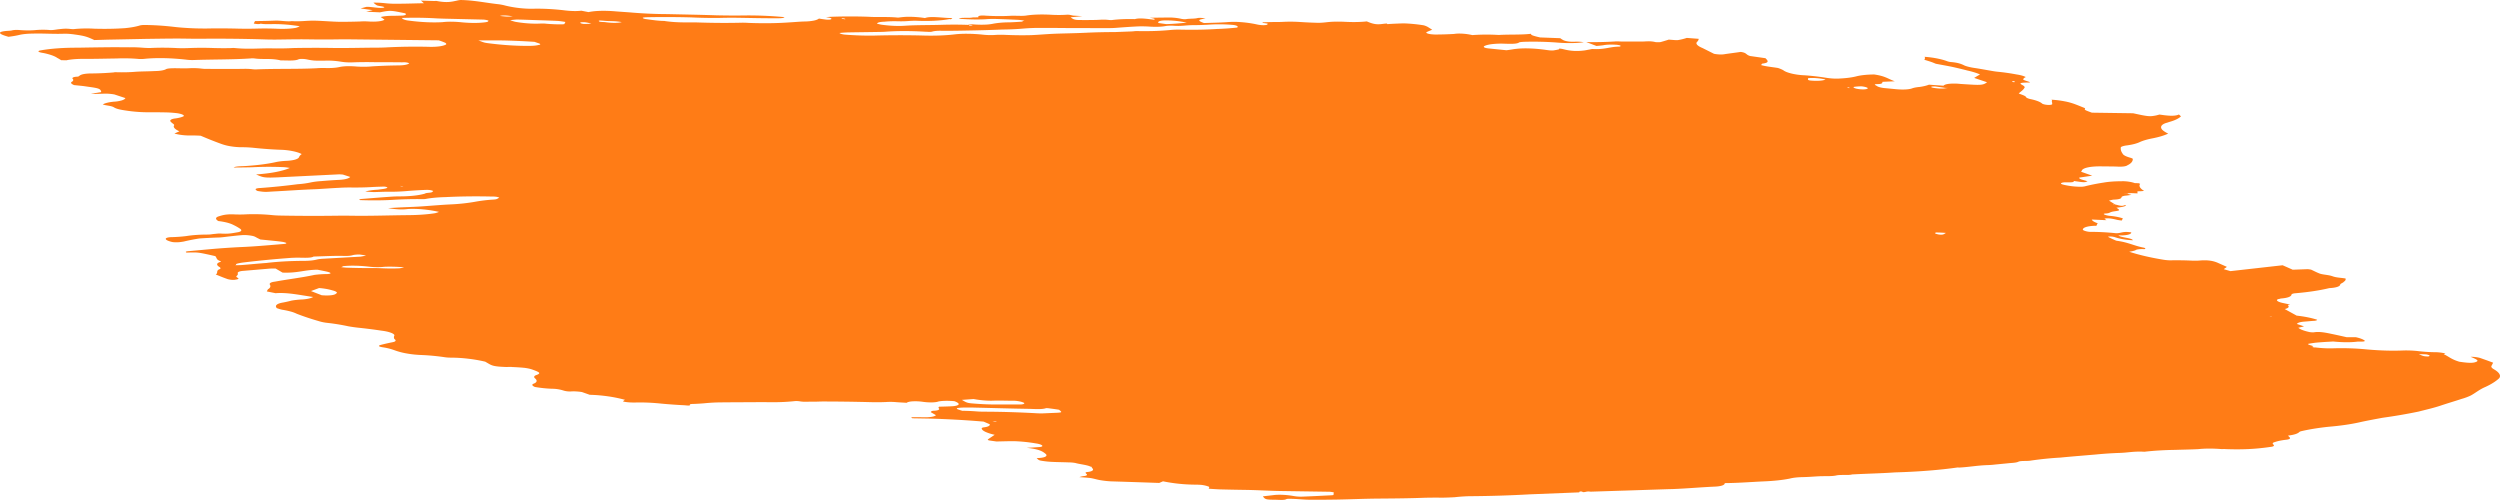 <svg xmlns="http://www.w3.org/2000/svg" width="325.529" height="65.096" viewBox="3.506 -1.186 325.529 65.096"><path d="m51.204.334.836-.198-1.587-.226.78-.206c.772-.014 1.752.25 2.306.088.075-.147-.761-.177-.968-.29a2.423 2.423 0 0 1-.44-.345c.42-.007.88.012 1.353.056.634.074 1.26.104 1.806.086 1.116 0 2.197-.045 3.411-.064l-.381-.344 1.56.05c.164.024.365-.023.526.007 1.338.253 1.922.089 2.582-.051.135-.036.298-.064.483-.083 1.805.03 3.412.391 5.029.56.303.045.593.106.849.177.557.136 1.18.244 1.812.314.63.07 1.25.099 1.802.085 1.218-.028 2.589.042 3.978.203.413.054.828.087 1.217.096.39.01.746-.004 1.047-.041l.934.182c.416-.09.94-.146 1.54-.163.6-.017 1.263.004 1.949.062.731.063 1.476.1 2.234.167 1.568.126 3.098.192 4.542.195 2.147.051 4.246.083 6.41.158 1.356.03 2.678.034 3.959.014a50.827 50.827 0 0 1 4.88.222c-.093.18-.837.142-1.339.146-1.617.003-3.27-.04-4.931-.064a57.84 57.84 0 0 0-2.184.02 60.457 60.457 0 0 1-3.696-.068c-2.024-.054-3.986-.06-5.866-.018a4.25 4.25 0 0 0-.405.046c-.026.016-.032.035-.018.056.014.021.049.044.1.065.05.02.117.04.192.056.074.016.155.027.235.033.739.106 1.532.22 2.235.223a.768.768 0 0 1 .164.024c1.56.222 2.86.153 4.084.17 2.032.07 3.994.083 5.856.037.282-.005.584.004.898.025 1.943.074 3.766.05 5.383-.071.664-.036 1.284-.1 1.997-.114a6.45 6.45 0 0 0 1.13-.118c.306-.065.527-.154.651-.262.297.05.6.093.903.13.182.02.357.023.49.007.134-.015.215-.048.229-.091.063-.122-.351-.174-.71-.219.22-.03.467-.05.736-.06a66.697 66.697 0 0 1 4.817 0c1.309.083 2.365-.028 3.738.1.165.023.304-.02.457-.032a8.573 8.573 0 0 1 1.447-.061 14.2 14.2 0 0 1 1.704.16c.735-.287 2.266-.007 3.409-.002.343.132-.06.116-.08.154-.02.039 0 0-.136-.02-1.156.22-2.725.295-4.487.214-.327.007-.64.022-.934.046-.446.033-.946.04-1.48.022-.584-.01-1.122.012-1.59.063-.266.004-.493.03-.66.073-.166.044-.266.105-.29.177.175.051.37.097.576.137 1.082.15 2.167.2 3.042.138 1.524-.106 3.326-.069 4.942-.127a51.897 51.897 0 0 1 3.457.018l-.04.077c.141.028.29.05.438.063l.017-.032a1.282 1.282 0 0 0-.254-.078l-.356-.05c.245-.02.476-.07.73-.048.533.04 1.044.052 1.503.033a6.254 6.254 0 0 0 1.166-.14 12.04 12.04 0 0 1 1.99-.157 41.17 41.17 0 0 0 1.694-.096s.04-.077.298-.123c-.24-.045-.49-.08-.739-.105-1.09-.052-2.182-.098-3.254-.127a14.21 14.21 0 0 0-1.111.047c-.948.046-2.008.03-3.12-.046 0 0-.219-.03-.328-.047.324-.174 1.395-.028 1.84-.15.266-.003.733.001.72-.028-.035-.04-.037-.076-.007-.108.03-.033.092-.06.18-.078.089-.02.202-.03.331-.032.13-.002.273.004.42.02 1.224.072 2.382.075 3.402.01.385-.007.815.013 1.197.013a4.75 4.75 0 0 0 .631-.027c.933-.153 2.178-.187 3.547-.1.663.028 1.284.021 1.832-.02.389-.014.547.078.82.117l1.169.07-1.516.149c.305.264.556.348 1.081.354.767.01 1.514.006 2.239-.01.535-.014.98-.081 1.699.008.127.014.25.017.348.008.855-.109 1.878-.15 3-.122.594-.184 1.576-.037 2.486.08.305-.136-.229-.185-.544-.258.768-.007 1.542-.027 2.334-.025.239-.011.51-.005.794.019.283.024.57.064.839.118.13.036.289.062.442.073.153.01.29.004.381-.017.415-.065 1.071-.026 1.417-.128.123-.025.296-.031.488-.019.193.013.393.043.565.086a4.034 4.034 0 0 0-.51.08c-.528.11-.347.273.298.503 1.016-.034 2.053-.05 2.997-.116a11.05 11.05 0 0 1 1.854 0c.684.052 1.384.153 2.02.292.23.054.495.09.74.099.246.01.455-.007.586-.047.082-.045.11-.1.082-.16l-.657-.095.036-.07.955-.03c.505-.01 1.03-.003 1.508-.018a19.3 19.3 0 0 1 2.348.005c.78.052 1.547.088 2.294.107.724.02 1.258-.103 1.95-.135a17.943 17.943 0 0 1 1.7.009c1.04.053 1.999.034 2.79-.056.89.382 1.33.438 2.188.313l.402-.04.104.084.307-.025a89.397 89.397 0 0 1 1.742-.075c.827.02 1.716.103 2.58.238.165.024.385.11.526.179.14.068.445.277.669.412-.26.108-.549.211-.758.333-.022.02-.021.044.001.07a.353.353 0 0 0 .128.076c.061.025.139.048.226.067.088.019.182.033.277.042.184.02.367.032.54.036.853-.005 1.672-.03 2.448-.077.286-.05.673-.062 1.1-.034.428.027.872.092 1.26.185a26.07 26.07 0 0 1 3.447-.017c1.336-.085 2.937 0 4.19-.153-.033.065.089.172.264.231.277.09.592.172.932.243l2.622.1c.094.076.212.153.352.229.096.06.267.118.475.16.208.044.439.068.642.068.522.013.965-.048 1.58.068-.969.14-2.265.15-3.656.028a42.36 42.36 0 0 0-3.742-.093c-.385.007-.893.024-1.018.095-.28.202-.976.185-1.789.165a10.936 10.936 0 0 0-1.706.048c-.484.057-.854.155-1.079.284-.062.122.062.223.62.282l2.317.235c.347-.044.676-.093.987-.149a11.5 11.5 0 0 1 1.874-.09c.71.016 1.469.08 2.219.186.383.055.766.11 1.049.074.248-.04.478-.085.686-.136.044-.033.063-.07.056-.11.148.016.296.037.438.063 1.132.313 2.025.29 2.842.186.222-.03.391-.075.616-.112.224-.037.306-.08.507-.072 1.605.078 2.093-.3 3.45-.313.068-.016.11-.038.124-.065.014-.027-.001-.058-.044-.09a2.694 2.694 0 0 0-.657-.094c-.622-.034-1.175-.008-1.565.074-.274.035-.564.065-.868.089l-1.326-.506a46.65 46.65 0 0 0 3.71-.076c.253-.033.673.006 1.024.008l2.587-.002c.532-.007.99-.1 1.72.08 0 0 .49.022.622-.008.132-.029.723-.206 1.076-.321.4.022.95.094 1.202.061a7.361 7.361 0 0 0 1.145-.284l1.554.119a.6.6 0 0 1-.194.378c-.13.115-.134.249-.013.392.12.143.362.29.706.431l1.495.75c.248.048.515.078.763.086a2.71 2.71 0 0 0 .623-.039c.67-.104 1.42-.19 2.09-.294.848.122.613.35 1.224.534l1.997.285c.289.296.584.58-.359.7-.187.021-.07.134-.242.185.713.213 1.51.264 2.238.39.285.094.521.195.698.299.192.157.59.313 1.11.435.52.122 1.12.2 1.669.217.919.066 1.857.174 2.773.32.313.05.635.086.945.103.311.017.602.016.855-.004.898-.044 1.662-.149 2.243-.307.573-.135 1.339-.21 2.227-.219 1.505.215 1.788.58 2.688.887l-1.592.069c-.066.128.029.286-.623.297-.651.01-.329.125-.125.244.07.06.212.12.4.171.188.051.411.089.632.107l1.343.13c.476.05.939.066 1.338.047.398-.02.718-.075.922-.158.234-.08.554-.138.939-.17.493-.07.901-.17 1.21-.295l1.899.134c.089-.12.357-.21.758-.251a7.273 7.273 0 0 1 1.445.021l1.281.08c1.425.086 1.741.042 2.182-.301l-1.678-.564c.26-.163.51-.306.76-.45-.416-.188-.975-.363-1.62-.507a62.745 62.745 0 0 0-1.854-.45c-.689-.147-1.418-.272-2.274-.435-.147-.056-.36-.155-.635-.25-.275-.091-.563-.18-.862-.268.066-.128.126-.243.024-.389.531.037 1.078.108 1.59.207.514.1.977.225 1.348.364.062.025.139.048.225.068.087.02.18.035.275.045.933.072 1.37.251 1.813.473.302.112.694.209 1.121.277.821.118 1.622.273 2.406.406.24.045.49.08.739.106.823.08 1.649.197 2.436.348.257.037.503.087.717.148.215.06.39.13.514.2-.203.084-.316.187-.333.304-.04.077.533.22.801.328.268.107-.268.065-.452.08-.754.037-.896.085-.462.326.146.076.24.153.279.226.038.073.019.14-.056.199-.122.237-.46.437-.698.672.337.144.906.295.957.481a.442.442 0 0 0 .18.125c.09.042.207.081.343.115.36.072.684.16.95.258.265.098.465.202.582.305.038.043.133.088.267.125.133.037.295.063.453.075.189.014.359.008.475-.017.117-.024.17-.065.15-.114a.525.525 0 0 0-.056-.29c.037-.072.073-.142-.045-.255.564.03 1.153.103 1.705.21a8.064 8.064 0 0 1 1.42.395c.42.156.805.321 1.269.505-.112.218-.112.218.877.58l5.365.077 1.086.231c1.013.2 1.259.18 1.911.053l.442-.116c.903.129 1.943.277 2.531-.01.174.176.291.234.247.262-.29.271-.777.507-1.444.696-.17.045-.292.11-.489.15-.641.221-.808.545-.465.906.172.16.425.32.753.48-.51.239-1.178.442-1.986.604-.684.127-1.252.29-1.687.483-.391.194-.968.346-1.698.446-.37.044-.642.121-.79.225-.06.272.018.561.233.86.038.091.157.188.348.284.19.095.447.186.75.265 0 0 .145.062.214.1.038.327-.203.622-.708.863-.085.067-.252.118-.484.147-.232.029-.52.034-.834.016-.662-.026-1.283-.018-1.925-.027-.69-.017-1.303.02-1.771.107-.469.087-.777.22-.891.388a.307.307 0 0 1-.07.134.126.126 0 0 0-.036.071l1.442.51-1.684.248c-.112.218.681.331 1.073.484l-.254.094c-.323.057-.748-.03-1.135-.08l-.383-.054-.052.103c-.25.143-1.12.005-1.469.114-.35.108-.112.218.395.318.352.075.731.132 1.11.169.378.036.745.05 1.074.04.197-.015.361-.043.483-.083a27.279 27.279 0 0 1 2.319-.454c.645-.114 1.447-.174 2.35-.174.267-.013.585.005.9.05.316.045.608.115.825.197l.467.004s.251.084.214.1c-.196.268-.01.587.531.91l-.49.04c-.697-.017-.267.175-.378.276-.494-.008-1.134-.08-1.377.051l-.352-.002.137.02.17-.045.645.175c-.314.038-.541.081-.817.104a1.303 1.303 0 0 0-.36.084c-.086.037-.131.083-.135.135-.004.078-.09.147-.25.197-.16.051-.388.083-.662.092-.328.009-.52.098-.714.133l.8.5s-.41-.059-.19.028l.032-.065.497.12c.357.106.61.128.83.042.22-.085.164.024.27-.01-.043.084-.281.147-.485.2a7.876 7.876 0 0 1-.786.101c.494.354.518.364-.244.475-.762.112-.51.251-1.145.285-.634.033.07.264.49.304.312.025.629.068.93.125.3.057.576.127.81.206l-.146.282a7.35 7.35 0 0 1-.547-.078c-.603-.141-1.151-.274-1.702-.174l.246.207-1.896-.084c.04.158.318.334.777.49a.686.686 0 0 0-.149.288c-.036.07-.22.03-.343.04-.437.021-.798.076-1.05.16-.254.084-.392.194-.402.322-.056.11.6.32 1.019.304 1.044 0 2.17.06 3.316.178.703.004.82-.283 1.967-.112.014.13-.141.24-.443.311-.301.072-.733.101-1.229.084.264.286 1.828.33 1.878.633a9.415 9.415 0 0 1-1.202-.122 7.098 7.098 0 0 1-1.07-.257 1.475 1.475 0 0 0-.24-.067 2.337 2.337 0 0 0-.287-.038 1.75 1.75 0 0 0-.263-.001.538.538 0 0 0-.174.037c.21.106.44.228.705.342.265.113.328.164.522.185 1.45.207 2.12.62 3.37.874.329.047.359.216.072.203a3.88 3.88 0 0 0-.717.022c-.196.028-.332.075-.393.136a4.574 4.574 0 0 1-.798.182c1.272.412 2.798.767 4.433 1.034.31.052.635.082.927.084a43.781 43.781 0 0 1 2.914.044c.36.011.693.003.983-.025.947-.071 1.69.028 2.353.336l1.1.488c-.042.084-.238.18-.393.31l.868.254 6.797-.765 1.317.58 1.947-.072c.148.014.296.035.438.062.381.172.678.338 1.094.501.415.163 1.176.168 1.695.36.519.19 1.05.184 1.701.29.052.156-.021.298-.214.418-.07.135-.41.224-.475.352-.002.129-.133.24-.382.325-.249.085-.607.14-1.043.16-1.234.299-2.715.524-4.396.668-.147.01-.27.032-.362.061-.09.03-.148.068-.167.111-.006.125-.124.235-.347.322-.223.088-.544.15-.94.183a.601.601 0 0 0-.232.05c-.15.018-.262.05-.322.093s-.069.095-.023.15c.045.056.142.114.281.168.14.054.317.103.514.142.286.063.58.124.877.18-.02.04-.32.051-.278.085.11.107.132.21.06.298-.07.09-.232.163-.47.215l1.557.856c.972.104 1.92.293 2.664.533-.002.041-.048.077-.134.104a1.405 1.405 0 0 1-.355.046c-.395.026-.77.07-1.196.098-.26.02-.478.058-.642.11-.163.052-.267.119-.308.195l.927.312c-.309.086-.537.13-.74.183.107.102.295.205.55.303.256.097.572.186.923.26.095.014.192.024.285.029.093.005.181.005.259 0 .741-.129 1.587.054 2.409.227.822.172 1.268.277 1.874.412l1.177-.004c.294.064.555.14.762.224.207.083.354.171.43.256-.072.142-.626.076-.96.097-.796.104-1.833.106-2.941.007-.274-.039-.56.003-.829.013-.582.029-1.141.069-1.677.119-.353.043-.683.095-.99.154-.092.18 1.172.292.444.394.246.036.336.09.465.067.813.099 1.617.14 2.32.118a34.314 34.314 0 0 1 4.448.146c1.7.152 3.339.197 4.779.132a14.57 14.57 0 0 1 1.782.075c.738.09 1.472.141 2.156.15a6.252 6.252 0 0 1 1.474.162c-.024.045-.248.082-.2.103.688.318.954.66 2.024.978.739.105 1.587.226 2.086.057.498-.17.332-.304-.613-.694a3.9 3.9 0 0 1 .714.04c.25.035.481.09.654.155l.82.29.74.277-.199.386c-.095.13-.01.284.244.44.153.086.286.172.397.257.45.342.566.67.334.95-.437.405-1.033.78-1.781 1.124-.79.335-1.236.747-1.891 1.108a7.185 7.185 0 0 1-1.2.448c-.885.294-1.853.576-2.741.876-.89.3-1.885.523-2.866.776a70.069 70.069 0 0 1-4.705.809c-1.04.195-2.108.387-3.073.608-1.14.25-2.471.439-3.962.564-1.319.14-2.501.331-3.525.57a.92.92 0 0 0-.254.095c-.196.227-.715.395-1.479.478.042.064.097.13.164.195.1.079.117.153.049.215-.068.061-.219.107-.432.13-.61.068-1.121.172-1.51.308-.14.035-.23.084-.26.142-.03.058 0 .124.09.192.077.07.079.136.004.19-.074.053-.221.09-.423.109-.518.078-1.072.144-1.658.197-1.247.115-2.69.144-4.243.082-.164-.023-.334.022-.525-.006-1.096-.081-2.119-.077-2.945.014-.964.048-1.97.062-2.987.096-1.466.021-2.823.103-4.032.244-1.366-.085-2.15.127-3.31.154a50.63 50.63 0 0 0-3.044.206c-1.536.132-3.066.25-4.582.4a42.905 42.905 0 0 0-3.906.399c-.453.08-1.256-.014-1.57.14-.315.155-.93.15-1.43.21l-1.577.153c-.272.035-.57.059-.89.073-1.459.04-2.482.258-3.839.326l-.137-.02c-2.423.345-5.185.562-8.204.647-1.769.127-3.696.161-5.57.265-.455.142-1.499 0-2.066.132-.568.133-1.476.072-2.199.106-.723.035-1.431.1-2.202.113-.67.014-1.238.08-1.655.19-.946.19-2.093.312-3.388.364-1.715.079-3.34.212-5.08.225.017.123-.097.23-.33.311-.232.08-.575.132-.993.147-1.865.085-3.561.243-5.45.317l-.505.01-5.647.186c-1.52.044-2.987.097-4.539.144-.574-.082-.599.08-.998.057-.108-.078-.238-.11-.438-.063l-.05.096-6.447.257c-2.528.144-5.181.225-7.94.244-.655.022-1.268.066-1.83.131-.518.03-1.057.05-1.615.059a69.89 69.89 0 0 0-2.208.008c-1.889.075-3.867.095-5.931.11s-3.633.094-5.471.128c-1.245.022-2.484.03-3.77.02-.614-.006-1.366-.086-2.001-.108-.635-.021-.843-.017-.931.04-.287.158-.978.073-1.534.07-1.086-.004-1.237-.053-1.506-.443l1.341-.153c.33-.047.741-.062 1.195-.044.454.017.935.068 1.397.146.182.034.372.06.56.076.188.016.371.023.537.019 1.347-.049 2.676-.12 3.972-.184l.19-.028.035-.353a6.569 6.569 0 0 0-.52-.074l-6.471-.098c-1.485-.026-3.022-.122-4.48-.144a251.423 251.423 0 0 1-3.372-.068 40.02 40.02 0 0 1-1.451-.09.22.22 0 0 0 .056-.11c.03-.058.069-.135-.137-.192a4.02 4.02 0 0 0-.843-.189 9.75 9.75 0 0 0-.863-.034 21.762 21.762 0 0 1-4.154-.435l-.49.213a1244.17 1244.17 0 0 0-6.269-.207c-.428-.02-.876-.068-1.31-.139-.464-.066-.887-.216-1.376-.293a25.815 25.815 0 0 0-1.439-.116c.132-.055.304-.1.51-.134.202-.014.35-.05.424-.101.074-.052.07-.116-.013-.185-.145-.117-.205-.229.129-.25.31-.034.533-.097.645-.184.112-.087.108-.192-.013-.304a.59.59 0 0 1-.106-.195l-.136-.019c-.441-.228-1.347-.296-1.988-.477a5.443 5.443 0 0 0-.902-.074c-.72-.027-1.423-.03-2.168-.068a11.107 11.107 0 0 1-1.09-.108c-.52-.074-.575-.082-.86-.385.473-.004.852-.057 1.071-.152.22-.094.267-.223.134-.364-.37-.308-.762-.633-2.515-.821a39.688 39.688 0 0 0 1.666-.1.835.835 0 0 0 .336-.073c.064-.037.07-.085.02-.136-.05-.052-.155-.104-.301-.151a3.109 3.109 0 0 0-.517-.112 20.46 20.46 0 0 0-2.79-.289c-.76-.005-1.45.02-2.34.038l-1.04-.148c.02-.039-.13-.088-.09-.11.28-.201.587-.398.903-.615a5.873 5.873 0 0 1-1.185-.371c-.298-.139-.47-.282-.497-.413-.024-.04-.014-.076.027-.107a.517.517 0 0 1 .212-.073c.278-.031.495-.084.633-.155.139-.071.195-.158.165-.254l-.794-.341a123.426 123.426 0 0 0-7.17-.398l-2.095-.037c-.247-.09-.166-.134.073-.141.238-.008.907.005 1.375.01a5.6 5.6 0 0 0 1.045-.057c.282-.048.476-.122.564-.216l-.68-.393c.04-.077.096-.186.478-.187.262-.014.457-.056.554-.12.097-.064.09-.145-.02-.23-.014-.064.016-.123.088-.174.566-.016 1.13-.025 1.644-.055.24-.011.443-.039.596-.081.154-.042.254-.098.293-.164.023-.063-.018-.135-.118-.208a1.744 1.744 0 0 0-.459-.212c-.799-.07-1.535-.057-2.046.039-.185.07-.477.113-.838.121a7.59 7.59 0 0 1-1.185-.073 7.066 7.066 0 0 0-1.33-.065c-.389.022-.669.09-.79.19-.485-.029-.915-.049-1.339-.082a8.667 8.667 0 0 0-1.372-.017c-.635.03-1.318.034-2.033.013a253.206 253.206 0 0 0-6.126-.083c-.53 0-.99.038-1.511.025-.523-.012-.941.059-1.588-.054a3.14 3.14 0 0 0-.364-.03 1.812 1.812 0 0 0-.305.017c-1.157.123-2.506.164-3.97.121-2.009.023-4.09.015-6.103.045-.59.021-1.15.059-1.673.112-.397.034-.813.06-1.244.077-.33.015-.645-.002-.598.135.047.138-.443.061-.726.041a67.8 67.8 0 0 1-2.976-.211 27.138 27.138 0 0 0-2.859-.154c-.648.004-1.32.053-2.141-.12.036-.07.072-.141.259-.218a17.631 17.631 0 0 0-2.232-.459c-.8-.114-1.61-.182-2.366-.198l-1.02-.36a7.71 7.71 0 0 0-.765-.08 5.614 5.614 0 0 0-.693.003 2.876 2.876 0 0 1-1.04-.148 4.923 4.923 0 0 0-1.423-.203 16.972 16.972 0 0 1-2.201-.232c-.186-.078-.3-.16-.329-.237-.029-.076.03-.143.167-.193.223-.087.352-.194.38-.316.026-.121-.049-.255-.222-.392-.087-.084-.113-.165-.076-.238.038-.073.138-.136.294-.185.586-.226.44-.344-.473-.68a3.842 3.842 0 0 0-.528-.153c-.2-.044-.415-.08-.633-.103a26.59 26.59 0 0 0-1.507-.098c-.273-.04-.56.002-.877-.009-1.587-.054-1.811-.19-2.308-.481l-.362-.21a19.755 19.755 0 0 0-2.206-.384 19.534 19.534 0 0 0-2.225-.14 5.474 5.474 0 0 1-.906-.066 28.649 28.649 0 0 0-3-.278 13.276 13.276 0 0 1-1.871-.198 8.992 8.992 0 0 1-1.6-.422 7.704 7.704 0 0 0-1.454-.373c-.657-.093-.71-.218-.333-.323a26.872 26.872 0 0 1 1.563-.355c.194-.039.317-.097.354-.17.037-.073-.012-.156-.143-.24a.444.444 0 0 1-.018-.424c.035-.055.017-.117-.05-.182a1.098 1.098 0 0 0-.34-.194 3.875 3.875 0 0 0-.57-.17 6.506 6.506 0 0 0-.696-.117 65.667 65.667 0 0 0-3.033-.386c-.434-.048-.866-.11-1.287-.183a27.486 27.486 0 0 0-2.71-.443 5.688 5.688 0 0 1-1.195-.246 33.575 33.575 0 0 1-2.808-.939 4.401 4.401 0 0 0-.78-.29 9.266 9.266 0 0 0-1.041-.225c-.301-.043-.542-.146-.772-.214-.16-.163-.167-.317-.024-.447.144-.13.436-.232.847-.296.391-.075.758-.16 1.098-.25a10.49 10.49 0 0 1 1.427-.147c.638-.049 1.116-.16 1.37-.321-1.725-.247-3.356-.617-4.889-.492l-1.144-.232.142-.276c.286-.156.384-.348.287-.559-.085-.1-.07-.195.041-.272.112-.077.318-.135.596-.167 1.656-.308 3.563-.531 5.12-.874a13.152 13.152 0 0 1 1.673-.112c.603-.031.587-.171-.095-.33a44.329 44.329 0 0 0-1.171-.237c-1.774.022-2.524.453-4.542.378l-.903-.529a18 18 0 0 0-.737.005l-3.41.291c-.284.017-.506.06-.643.123-.136.063-.18.145-.129.236.016.111-.037.215-.158.308-.078.064-.036.147.117.23.344.187-.116.225-.408.28-.074.005-.16.007-.25.003a2.873 2.873 0 0 1-.55-.079 1.432 1.432 0 0 1-.213-.07c-.497-.174-.93-.36-1.419-.554.369-.202-.03-.514.537-.701.064-.037.092-.08.081-.128-.01-.048-.06-.099-.144-.15-.217-.132-.316-.263-.287-.38.029-.117.185-.215.453-.285l.036-.071c-.68-.221-.482-.434-.739-.677l-.658-.15c-1.637-.357-1.64-.351-3.073-.308-.279-.143.09-.173.365-.195l2.313-.214a97.471 97.471 0 0 1 4.75-.327c1.685-.077 3.569-.255 5.313-.392a.58.58 0 0 0 .2-.049c.041-.023.057-.05.044-.081a1.454 1.454 0 0 0-.259-.09 2.91 2.91 0 0 0-.338-.065c-.547-.078-1.111-.124-1.696-.187l-1.09-.107-.327-.164c-.213-.1-.356-.223-.643-.292a5.73 5.73 0 0 0-.75-.107 4.343 4.343 0 0 0-.692-.002c-.552.045-1.053.104-1.58.16-.528.055-.82.11-1.278.141-.925.029-1.82.073-2.682.133-.73.116-1.407.25-2.027.4-.384.062-.745.134-1.39.077a2.973 2.973 0 0 1-.737-.224c-.17-.086-.24-.174-.197-.247.039-.058.14-.105.296-.137.155-.032.359-.048.592-.047.653-.023 1.26-.07 1.805-.141.762-.123 1.685-.188 2.713-.191.348.008.586-.054.893-.08.306-.024.568-.077.906-.049 1.052.068 1.568-.079 2.208-.18.217-.044.354-.11.396-.192.042-.081-.013-.175-.159-.27-.28-.191-.625-.381-1.03-.568a4.685 4.685 0 0 0-.787-.25 8.572 8.572 0 0 0-.995-.17c-.2-.116-.304-.232-.3-.337.002-.106.111-.197.317-.267.522-.16.987-.32 2.131-.26.539.02 1.047.016 1.505-.013a24.152 24.152 0 0 1 3.383.105c.311.03.618.048.912.054 2.092.044 4.088.047 6.09.037 1.062-.007 2.133-.033 3.239-.013 2.594.04 4.963-.055 7.47-.076 1.314-.011 2.494-.097 3.48-.254.193-.05.36-.106.498-.17a16.089 16.089 0 0 0-2.04-.324 13.809 13.809 0 0 0-1.965-.055 6.31 6.31 0 0 1-1.203.048c-.462-.02-.951-.075-1.413-.16l1.364-.08c.903-.044 1.827-.07 2.706-.124 1.398-.09 2.696-.214 4.141-.283a24.27 24.27 0 0 0 3.113-.34 20.25 20.25 0 0 1 2.195-.273c.576-.035.576-.035.958-.262-.282-.137-.658-.15-1.013-.145a82.836 82.836 0 0 0-6.03.075c-.95.024-1.796.102-2.498.229-.173.05-.606.037-.955.029a53.302 53.302 0 0 0-3.127.083c-1.366.09-2.882.106-4.49.048-.298-.105.053-.103.073-.141 1.254-.097 2.484-.203 3.762-.29.35-.028.723-.046 1.115-.054 1.461.008 2.688-.12 3.508-.367.046-.09.575-.09.812-.152a.512.512 0 0 0 .24-.18c-.331-.157-.716-.15-1.013-.144-.862.035-1.693.087-2.488.154a26.7 26.7 0 0 1-2.425.088c-.641-.01-1.193.036-1.841.04-.351-.013-.713-.037-1.08-.072.419-.123.982-.205 1.65-.24.511-.078 1.145-.112 1.237-.291-.23-.123-.496-.12-.711-.102-.445.009-.875.025-1.289.05-.877.054-1.824.074-2.82.059a21.419 21.419 0 0 0-1.491.042c-1.053.049-2.065.132-3.03.18-1.974.07-3.78.21-5.679.305-.423.022-.804.078-1.355.006-.55-.072-.574-.082-.637-.132-.15-.083-.191-.166-.116-.23.114-.062.33-.1.612-.106a87.84 87.84 0 0 0 4.836-.494 11.541 11.541 0 0 0 1.74-.24c.384-.079.839-.135 1.348-.166a59.603 59.603 0 0 1 2.314-.159c.372-.02.69-.064.936-.13.245-.065.413-.15.493-.251l-.957-.31a17.629 17.629 0 0 0-.454-.03l-8.138.401-.805.023c-.88-.001-1.092-.046-1.904-.41 1.914-.128 3.431-.42 4.4-.845-.224-.04-.454-.072-.684-.098a43.808 43.808 0 0 0-4.265.01c-.774.021-1.57.025-2.367.034.245-.192 1.136-.154 1.722-.208 1.398-.094 2.639-.256 3.684-.48.36-.086.809-.145 1.324-.176.514-.017.947-.073 1.26-.164.313-.091.497-.214.535-.358.057-.13.17-.252.335-.365-.27-.15-.707-.29-1.227-.393a8.972 8.972 0 0 0-1.598-.17 50.499 50.499 0 0 1-3.341-.242c-.564-.06-1.12-.09-1.63-.088a8.87 8.87 0 0 1-1.447-.119 6.387 6.387 0 0 1-1.263-.324c-.446-.16-.862-.323-1.278-.485-.415-.163-.897-.37-1.381-.57a24.133 24.133 0 0 0-1.274-.037c-.32.014-.69-.001-1.07-.045a7.277 7.277 0 0 1-1.067-.198c.196-.097.417-.182.65-.293-.302-.135-.518-.274-.635-.41-.118-.135-.134-.263-.048-.377.053-.103-.274-.267-.382-.4-.143-.112-.164-.22-.061-.309.103-.088.326-.153.639-.186.39-.057.709-.137.944-.237.078-.027.119-.061.119-.101 0-.04-.04-.084-.116-.128a1.454 1.454 0 0 0-.324-.123 3.45 3.45 0 0 0-.45-.09c-.494-.059-.985-.094-1.446-.102a76.122 76.122 0 0 0-2.283-.017 19.184 19.184 0 0 1-2.583-.176c-.793-.113-1.505-.215-1.881-.455-.376-.24-1.004-.219-1.474-.39.281-.167.77-.29 1.416-.355a4.723 4.723 0 0 0 1.041-.164c.264-.08.432-.185.493-.306l-1.431-.473c-1.154-.213-1.812-.018-3.07-.087l1.314-.212c.027-.019.039-.04.033-.064-.102-.373-.298-.45-1.615-.63l-.739-.106-1.172-.12c-.185-.072-.31-.15-.365-.224-.054-.075-.036-.143.054-.199.179-.094.239-.21.174-.34-.109-.084-.113-.163-.012-.224.101-.062.301-.1.566-.11.211-.011.233-.111.352-.17.119-.08.318-.144.583-.187.265-.043.59-.064.954-.062a39.105 39.105 0 0 0 3.014-.148l-.164-.024c.961.039 1.863.027 2.66-.033.801-.071 1.822-.057 2.67-.108.689-.006 1.219-.093 1.477-.243.25-.144 1.123-.13 1.793-.116.396.009.78.008 1.146-.002a9.133 9.133 0 0 1 1.738.049c.189.022.376.032.543.03 1.614.002 3.224.012 4.817-.001a8.013 8.013 0 0 1 1.24.046c.185.02.366.028.519.019 2.523-.108 5.356-.02 7.831-.149.3-.025.632-.035.986-.031.792.03 1.485-.014 1.973-.125.263-.059.598-.095.983-.107.385-.011.812.003 1.254.041.736.048 1.42.04 1.979-.02a69.742 69.742 0 0 1 3.413-.126c.363 0 .684-.024.937-.071.254-.047.434-.117.525-.202-.282-.137-.6-.148-.903-.13-1.17-.008-2.338-.023-3.487-.015a48.59 48.59 0 0 0-2.948.02 7.773 7.773 0 0 1-1.598-.091 10.259 10.259 0 0 0-1.989-.133c-.438.012-.9.011-1.378-.004a6.944 6.944 0 0 1-.903-.129 3.44 3.44 0 0 0-.734-.09 2.128 2.128 0 0 0-.314.015.643.643 0 0 0-.205.055c-.457.203-1.444.124-2.294.12-1.254-.303-2.216-.09-3.396-.251a2.592 2.592 0 0 0-.271-.017 1.5 1.5 0 0 0-.227.014c-2.314.159-4.997.12-7.421.208a5.928 5.928 0 0 1-.891-.038c-2.059-.237-4.05-.276-5.584-.109a5.51 5.51 0 0 1-.624.014 21.664 21.664 0 0 0-2.902-.07c-1.361.02-2.67.053-4.052.055-.952-.017-1.79.039-2.434.162-.023.045-.443.006-.767.008-.18-.109-.335-.207-.521-.302-.164-.12-.414-.239-.732-.35a8.411 8.411 0 0 0-1.112-.292c-.711-.102-.772-.27-.265-.342 1.31-.231 2.946-.348 4.788-.342 1.541-.028 3.11-.052 4.673-.063.911 0 1.87.02 2.757.009.299.009.605.025.915.048.381.034.752.05 1.093.046a33.995 33.995 0 0 1 3.604.018c.471.012.925.01 1.354-.006a40.41 40.41 0 0 1 3.265-.009c.716.022 1.411.027 2.078.015.236-.001.43-.035.655-.017 1.983.2 3.409-.002 5.201.054.872.008 1.707-.008 2.493-.05 1.53-.03 3.102-.035 4.709-.016 2.123.041 4.097-.028 6.127-.034.4 0 .788-.01 1.16-.027a72.843 72.843 0 0 1 5.826-.077c.469.004.891-.021 1.241-.073.35-.052.62-.13.794-.229.075-.067.035-.151-.113-.237a9.288 9.288 0 0 0-.838-.312l-11.48-.125a39.64 39.64 0 0 0-1.41-.001c-1.343.024-2.726.024-4.142 0-1.4-.02-2.74.015-4.098.028-.4.003-.81 0-1.228-.01a208.843 208.843 0 0 0-8.262-.1c-1.126.02-2.338-.023-3.484-.022-1.147.002-2.716.026-4.077.045l-4.216.086c-.829.013-1.637.042-2.442.065-.946-.445-1.275-.547-2.565-.725a9.093 9.093 0 0 0-1.298-.103c-1.296.063-2.908-.057-4.136-.012-.74.005-1.37.07-1.829.187-.397.092-.85.169-1.35.227-1.338-.37-1.441-.626-.41-.747.28-.03.662-.03.866-.084.117-.032.275-.052.462-.06.187-.006.398.001.615.022.688.05 1.335.053 1.877.006a11.053 11.053 0 0 1 1.808-.031c.492.07.937-.052 1.37-.094.432-.041.79-.107 1.456-.033.122.015.244.023.355.024.112 0 .211-.007.29-.021a17.028 17.028 0 0 1 2.514-.034c1.424.039 2.764.014 3.974-.073.725-.069 1.346-.178 1.84-.322.135-.048.333-.08.575-.09 1.211.003 2.521.082 3.846.232.499.06.998.107 1.487.137a37.22 37.22 0 0 0 2.891.09c1.33-.026 2.71-.02 4.133.018.877.02 1.725.016 2.531-.01a36.917 36.917 0 0 1 2.628.03c.912.031 1.72-.013 2.328-.128.202-.06.365-.129.488-.206-1.325-.217-2.703-.313-3.857-.269-.437-.007-.802.016-1.257-.07l-.017.033c-.093.022-.232.03-.39.021a2.596 2.596 0 0 1-.467-.068l.165-.32c.878-.004 1.73-.022 2.555-.056.695-.039 1.623.156 2.229.064 1.165.076 1.92-.078 2.967-.059 1.048.02 2.197.128 3.244.147.916.003 1.805-.01 2.665-.04a7.963 7.963 0 0 1 1.003-.008c.51.037.989.036 1.378-.005.39-.04.676-.118.825-.224a8.112 8.112 0 0 0-.5-.34c.39-.115.975-.171 1.668-.162l.982-.025c.26-.002.461-.035.561-.091.1-.056.092-.132-.023-.211C54.429.175 54.363.131 52.98.422L51.173.336l.031-.002Zm24.469.63-.137-.02.137.02Zm223.304 39.063-.037.07.04-.076.301.043.023-.045-.327.008Zm-42.194-29.769a41.134 41.134 0 0 0-1.286-.184 2.143 2.143 0 0 0-.31 0 .702.702 0 0 0-.211.043c-.04.077.2.125.419.156.276.043.559.068.82.072.26.005.49-.011.665-.046l.251-.032-.348-.009ZM34.13 33.34c.282.007.55.004.798-.01 1.101-.084 2.157-.195 3.285-.275 1.428-.174 3.061-.266 4.84-.273.695 0 1.285-.059 1.703-.17.25-.06.57-.099.94-.114l4.717-.263c.293-.04.548-.094.758-.16l-.848-.121c-.344 0-.641.026-.862.076-.24.084-.637.123-1.114.11-.482-.009-.952-.01-1.409-.002-.863.022-1.732.056-2.599.084-.35.225-1.338.146-2.188.142l-.658.023c-2.156.157-4.219.354-6.179.592a5.859 5.859 0 0 0-.972.177c-.102.058-.139.129-.106.206l-.136-.02.03-.002Zm94.628 18.963c.52.004 1.061.024 1.615.058.425.038.842.058 1.233.06 2.188.004 4.465.07 6.8.2.305.02.599.027.87.02l1.923-.083c.607-.038.62-.063.201-.392a31.81 31.81 0 0 0-1.094-.156c-.22-.032-.575-.082-.663-.026-.522.16-1.452.082-2.237.066-2.273-.035-4.615-.108-6.909-.16a28.567 28.567 0 0 0-1.406-.008c-.28 0-.535.015-.756.043a.728.728 0 0 0-.16.024c-.04.012-.066.028-.075.046-.01.018-.002.039.021.06a.388.388 0 0 0 .115.063c.183.071.396.139.631.2l-.11-.015Zm19.84-49.31 2.246-.086c.27-.01.5-.06.788-.046 1.533.03 2.957-.016 4.211-.136.428-.047.926-.065 1.466-.052 1.656.036 3.222.007 4.656-.086a33.976 33.976 0 0 0 2.59-.18c.062-.019.102-.043.116-.07.014-.028.003-.06-.033-.091-.009-.02-.035-.043-.076-.064a.862.862 0 0 0-.162-.061 2.222 2.222 0 0 0-.455-.07 20.427 20.427 0 0 0-2.768-.045c-.765.055-1.587.083-2.452.084-.829.012-1.4.151-2.418.075-.431-.024-.814-.005-1.084.051-.542.096-1.291.116-2.114.057a15.261 15.261 0 0 0-1.4-.021c-1.053.049-2.062.125-3.04.2a14.76 14.76 0 0 1-.982.024l-4.872-.007c-1.17-.009-2.338-.024-3.488-.016a25.368 25.368 0 0 0-2.598.083c-.835.074-1.743.115-2.707.123-1.5.062-2.99.104-4.621.132-1.04.024-2.105.037-3.19.034-.547-.022-1.016.014-1.315.101-.183.07-.6.025-.948.016-1.853-.111-3.597-.111-5.111 0a7.561 7.561 0 0 1-.631.027c-1.453.027-2.958.04-4.353.067-.367.014-.714.038-1.036.073.032.045.126.092.264.133.138.04.309.07.477.083 1.311.1 2.58.143 3.756.123a121.95 121.95 0 0 1 6.117-.015c1.64.057 3.14.008 4.392-.144.978-.113 2.24-.104 3.57.028a9.408 9.408 0 0 0 1.587.055c.448-.035.96-.039 1.505-.013 1.15.048 2.258.058 3.303.031 1.023-.046 1.98-.137 3.03-.18 1.05-.043 2.647-.063 3.942-.125a77.46 77.46 0 0 1 3.837-.093Zm-92.763-1.84c.106.195.518.31.965.352 1.54.202 3.072.27 4.337.193.686-.085 1.593-.076 2.542.026 1.107.103 2.147.103 2.938 0 .194-.02.343-.056.435-.104l.063-.122c-.08-.03-.18-.059-.29-.081-.11-.023-.23-.04-.347-.051l-5.137-.121-.895-.032a46.876 46.876 0 0 0-4.61-.06Zm9.934 2.908c.783.305.786.299 1.193.364 1.968.264 3.943.389 5.691.358.389-.009.72-.046.967-.11.126-.01.207-.037.226-.074.02-.037-.025-.082-.123-.125l-.625-.213c-1.155-.074-2.295-.129-3.412-.164-1.3-.04-2.457-.02-3.808-.02l-.11-.016Zm62.984 46.822c.72.426.724.42 1.97.509a32.87 32.87 0 0 0 2.51.09c.973-.006 1.969-.002 2.938-.001.236.01.438-.006.566-.044.128-.038.173-.095.127-.16a2.107 2.107 0 0 0-.553-.186 4.517 4.517 0 0 0-.742-.096h-.53c-.64-.008-1.307-.028-1.927-.02-.405.026-.87.022-1.362-.014a13.068 13.068 0 0 1-1.47-.19l-1.527.112ZM69.933 1.446c.194.072.416.141.658.204.942.17 1.945.256 2.812.243.41.004.788-.045 1.202.007.744.066 1.467.094 2.13.084 0 0 .188-.022.249-.027l.145-.282c-.31-.059-.634-.105-.958-.137-1.09-.052-2.161-.081-3.23-.117-1.068-.036-1.44-.054-2.14-.065-.314.02-.605.05-.869.09ZM44 36.713l1.395.544c.46.04.893.04 1.231.001.339-.04.565-.118.645-.222.121-.05.138-.122.046-.199-.092-.077-.284-.155-.538-.216a7.038 7.038 0 0 0-.818-.19 9.09 9.09 0 0 0-.907-.111L44 36.713Zm12.105-3.093c-.93-.078-1.823-.1-2.611-.063-.5.067-1.17.063-1.873-.012-1.28-.152-2.52-.177-3.461-.068 0 0-.04.077-.2.103-.16.025.465.066.602.086 1.01.034 2.028.055 2.908.057a27.566 27.566 0 0 1 1.724.019c.822.04 1.605.042 2.317.007 0 0 .275-.022.591-.122l.003-.007ZM158.04 1.765a12.481 12.481 0 0 0-2.786-.295c-.327 0-.595.035-.76.096-.164.061-.216.147-.148.243l1.012.144c.863-.021 1.603-.088 2.682-.188Zm83.151 7.395a8.19 8.19 0 0 0-1.129-.168 6.257 6.257 0 0 0-1.044-.005c-.153.013-.056.11-.086.167-.018.014-.018.03-.002.047a.254.254 0 0 0 .094.051c.046.017.103.031.165.042a7.409 7.409 0 0 0 1.257.031c.314-.022.566-.07.732-.14l.013-.025Zm5.53 1.128c-.052-.05-.166-.101-.322-.144a2.933 2.933 0 0 0-.528-.088 7.261 7.261 0 0 0-.882.06c-.28.03-.09.173.28.254.158.032.326.056.492.07.166.014.326.018.466.012.14-.007.257-.024.342-.05.085-.027.135-.061.146-.101l.007-.013ZM84.462 1.696c-.824-.166-1.472-.107-2.176-.166-.704-.06-.878-.064-.79.052.087.116.574.082.875.125.407.057.818.086 1.188.084.369-.002.682-.035.904-.095Zm172.431 27.447c-.44-.032-.873-.052-1.29-.06-.057.018-.092.041-.106.068-.014.026-.005.055.026.086 0 0 .278.088.443.112.605.08.644-.053.927-.206Zm61.566 15.79c.293.117.427.198.664.253.109.018.222.03.33.037.11.006.211.005.298-.003.108-.037.136-.092.08-.154 0 0-.3-.104-.416-.107-.33-.02-.65-.028-.956-.026ZM70.281.938c-.629-.09-1.231-.176-1.68-.047 1.002.108 1.003.108 1.68.047Zm10.227.965c-.629-.207-1.004-.22-1.314-.188-.066.008-.11.023-.126.043-.016.02-.003.044.038.069a.69.69 0 0 0 .186.067c.081.018.172.032.26.038.335 0 .655-.01.956-.03Zm33.048-.576c.017-.032.037-.07-.127-.094a1.172 1.172 0 0 0-.301-.043l-.033.064.461.073Zm19.56 52.328-.372.037.164.023.437.008-.23-.068Zm132.742-44.25c-.137-.02-.274-.039-.297.006-.03.007-.048.018-.055.03-.006.012 0 .026.019.04l.273.04.06-.116Zm-21.557.792c-.09 0-.173.004-.242.014l-.02.038.274.04-.012-.092ZM56.053 23.087a3.101 3.101 0 0 0-.328-.048l-.137-.02s.145.063.227.074c.082.012.15-.006.238-.007Z" fill="#FF7C16" fill-rule="evenodd" data-name="Vector"/></svg>